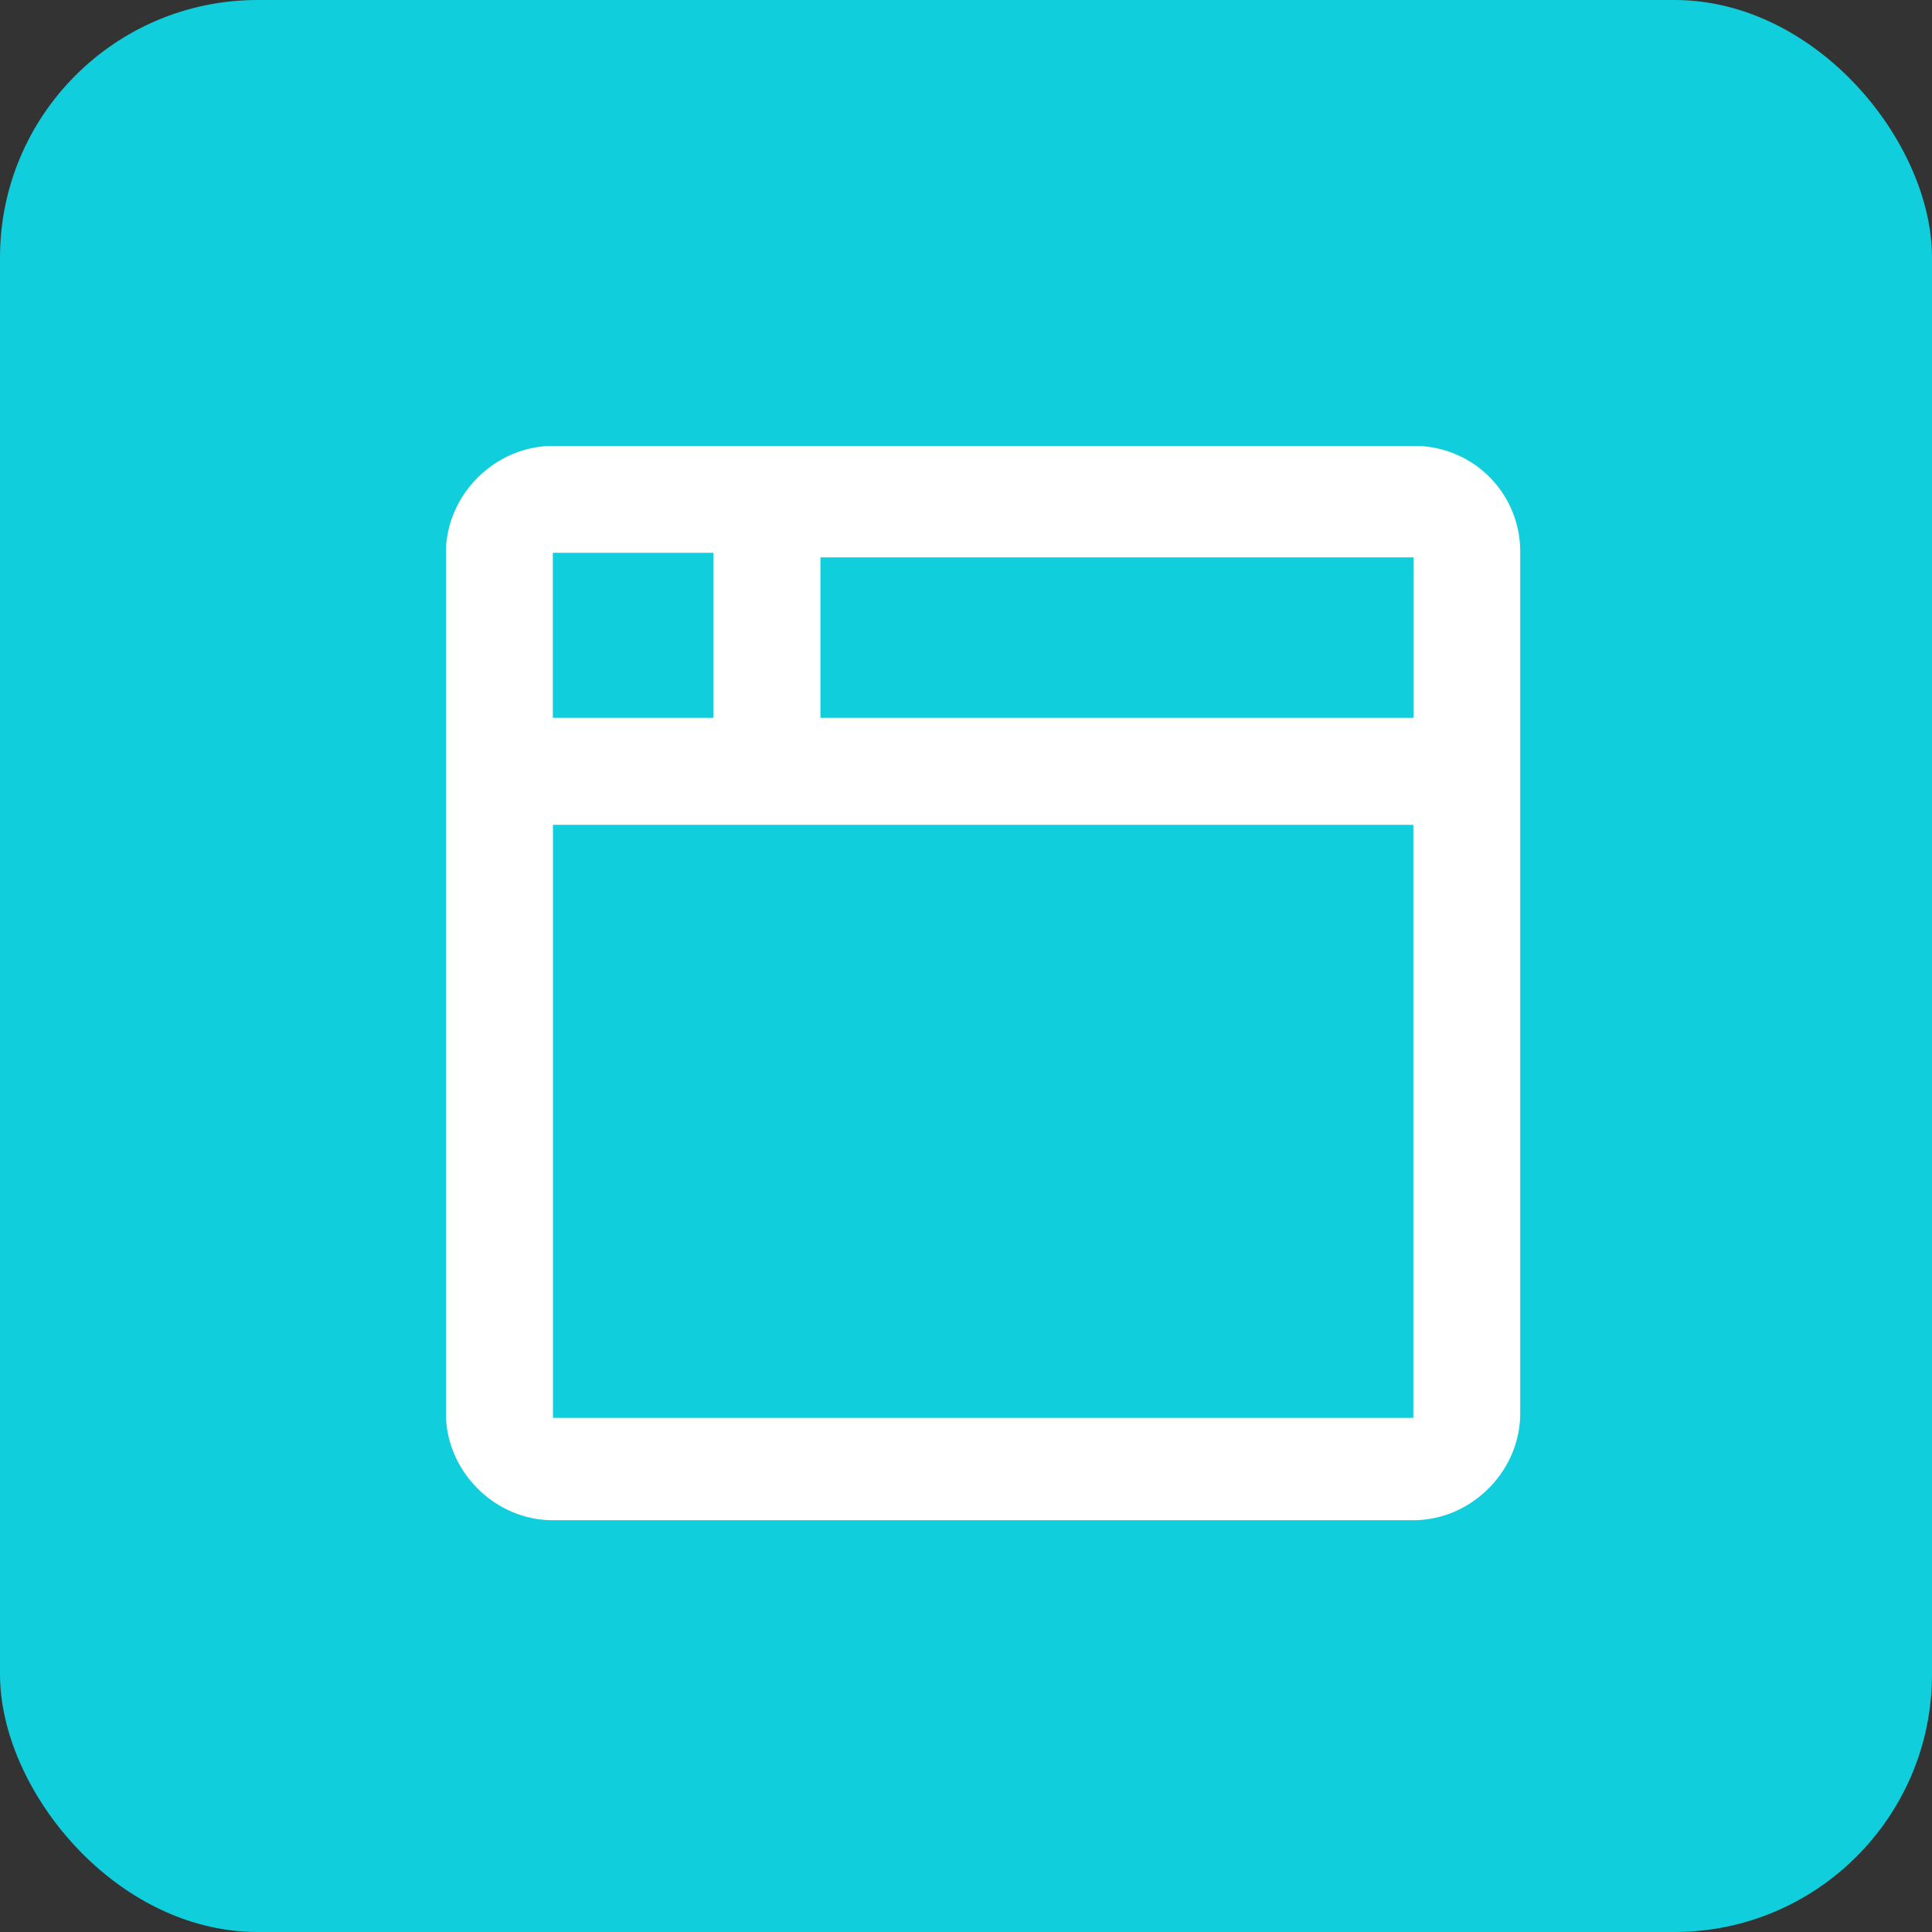 <svg xmlns="http://www.w3.org/2000/svg" width="15" height="15" viewBox="0 0 15 15">
    <rect x="0" y="0" width="15" height="15" fill="#333333" stroke="none"/>
    <g fill="none" fill-rule="evenodd">
        <rect width="15" height="15" fill="#10CEDC" rx="2"/>
        <path fill="#FFF" fill-rule="nonzero" d="M10.973 3.462h-6.68c-.45 0-.831.38-.831.83v6.681c0 .45.38.83.83.83h6.681c.45 0 .83-.38.83-.83v-6.68a.82.82 0 0 0-.83-.831zm-6.68.83h1.245v1.281H4.292v-1.28zm6.68 6.716h-6.68V6.404h6.68v4.604zm0-5.435H6.37V4.327h4.604v1.246z"/>
    </g>
</svg>
